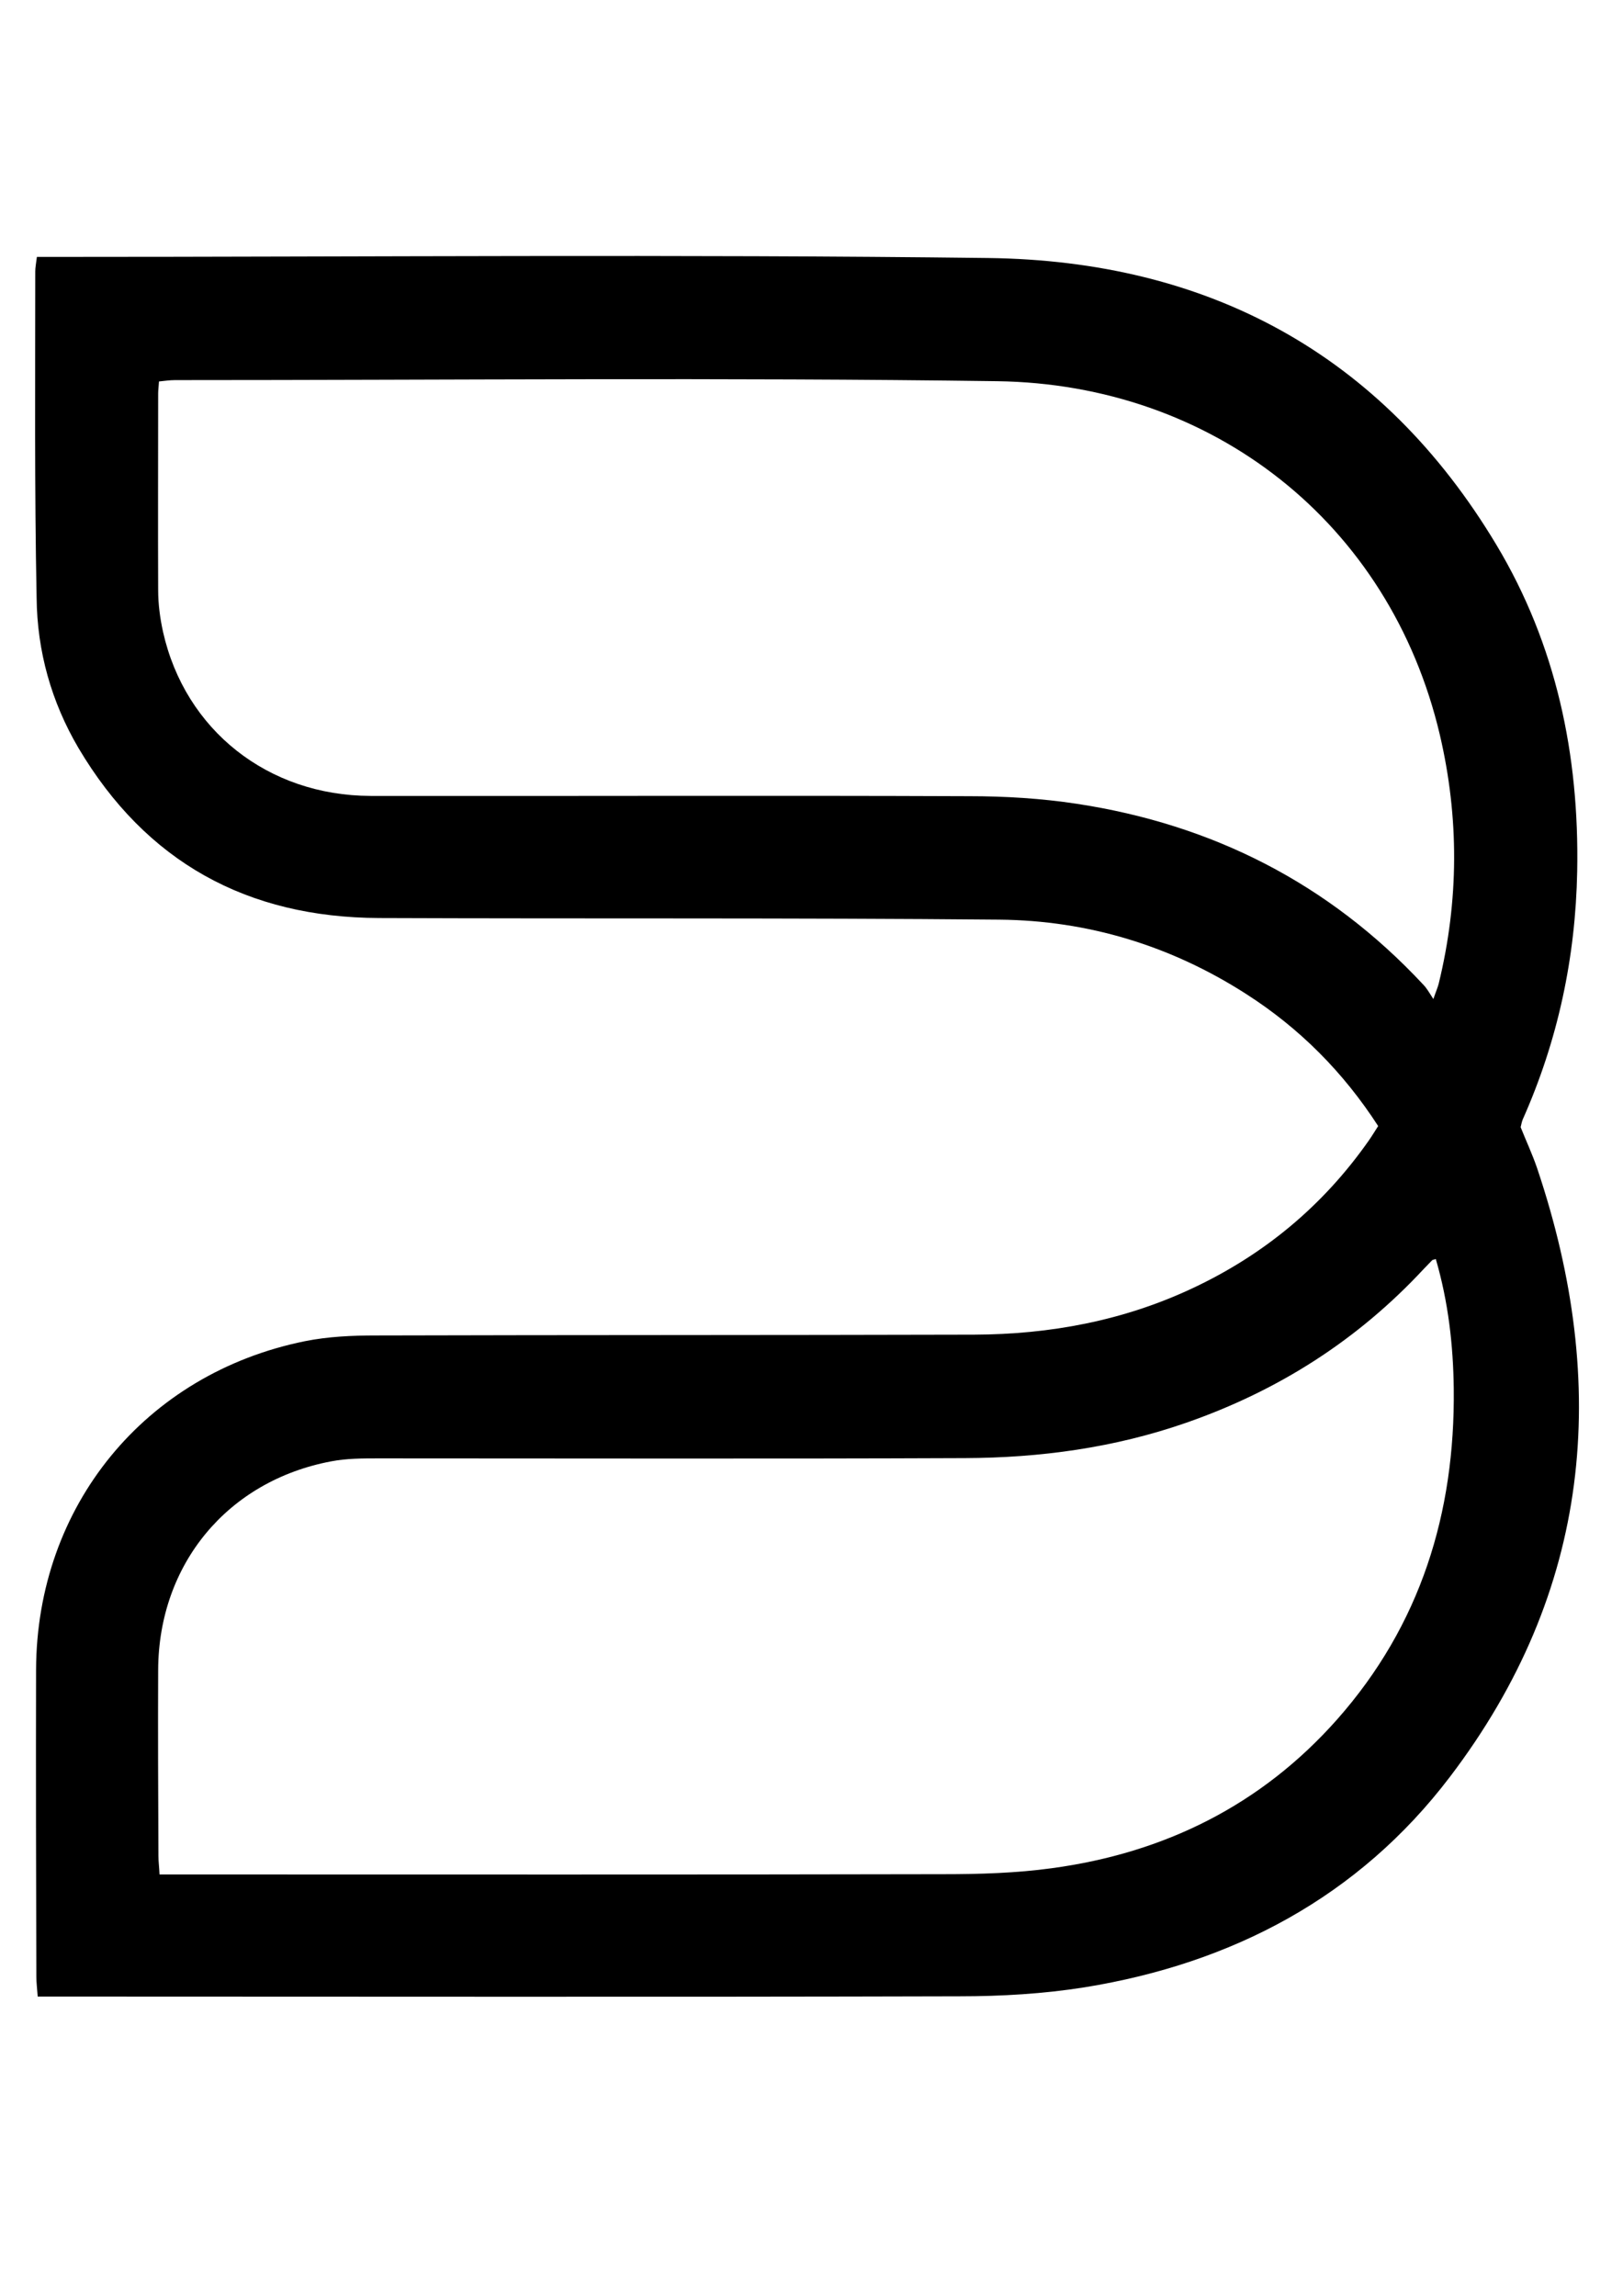 <?xml version="1.0" encoding="UTF-8" standalone="no"?>
<!-- Created with Inkscape (http://www.inkscape.org/) -->

<svg
   xmlns:dc="http://purl.org/dc/elements/1.1/"
   xmlns:cc="http://creativecommons.org/ns#"
   xmlns:rdf="http://www.w3.org/1999/02/22-rdf-syntax-ns#"
   xmlns:svg="http://www.w3.org/2000/svg"
   xmlns="http://www.w3.org/2000/svg"
   xmlns:sodipodi="http://sodipodi.sourceforge.net/DTD/sodipodi-0.dtd"
   xmlns:inkscape="http://www.inkscape.org/namespaces/inkscape"
   width="744.094"
   height="1052.362"
   id="svg3113"
   version="1.1"
   inkscape:version="0.48.5 r10040"
   sodipodi:docname="New document 6">
  <defs
     id="defs3115" />
  <sodipodi:namedview
     id="base"
     pagecolor="#ffffff"
     bordercolor="#666666"
     borderopacity="1.0"
     inkscape:pageopacity="0.0"
     inkscape:pageshadow="2"
     inkscape:zoom="0.35"
     inkscape:cx="375"
     inkscape:cy="520"
     inkscape:document-units="px"
     inkscape:current-layer="layer1"
     showgrid="false"
     inkscape:window-width="1920"
     inkscape:window-height="1027"
     inkscape:window-x="-8"
     inkscape:window-y="-8"
     inkscape:window-maximized="1" />
  <g
     inkscape:label="Layer 1"
     inkscape:groupmode="layer"
     id="layer1">
    <path
       inkscape:connector-curvature="0"
       id="path3017"
       d="m 16.914,117.767 c 3.49,0 6.357,0 9.225,0 142.233,0 284.59,-1.247 426.823,0.499 100.598,1.247 180.502,43.754 233.107,131.512 27.424,45.749 38.02,96.359 37.023,149.588 -0.748,39.641 -8.851,77.536 -24.931,113.687 -0.374,0.873 -0.623,1.994 -0.997,3.615 2.368,5.984 5.36,12.341 7.604,18.948 33.533,99.725 24.682,193.841 -40.015,278.856 -41.885,55.098 -99.725,85.514 -167.538,96.484 -18.823,2.992 -38.145,4.114 -57.217,4.114 -137.122,0.374 -274.119,0.125 -411.241,0.125 -3.615,0 -7.105,0 -11.468,0 -0.249,-3.74 -0.623,-6.357 -0.623,-9.1 -0.125,-46.871 -0.249,-93.866 -0.125,-140.737 0.249,-75.043 49.987,-135.751 123.285,-150.585 10.596,-2.119 21.566,-2.618 32.411,-2.618 91.498,-0.249 182.996,-0.125 274.369,-0.374 34.779,-0.125 68.436,-6.357 100.224,-21.316 32.909,-15.457 59.835,-37.896 80.653,-67.564 1.496,-2.119 2.742,-4.238 4.363,-6.731 -15.956,-24.682 -36.026,-44.876 -60.583,-60.583 C 536.856,433.521 498.836,421.928 458.198,421.554 363.334,420.682 268.471,421.18 173.732,420.806 113.398,420.557 67.026,395.252 35.987,342.896 23.521,321.705 17.039,298.519 16.79,274.086 c -0.997,-49.738 -0.623,-99.725 -0.623,-149.712 0,-1.745 0.374,-3.615 0.748,-6.607 z M 658.271,577.125 c -1.122,0.374 -1.496,0.374 -1.621,0.499 -1.247,1.247 -2.493,2.618 -3.74,3.864 -30.416,32.785 -66.816,55.971 -109.074,70.68 -32.909,11.468 -66.94,16.081 -101.47,16.205 -89.628,0.374 -179.256,0.125 -268.884,0.125 -7.23,0 -14.585,0 -21.69,1.371 -47.494,8.975 -79.032,47.12 -79.281,95.487 -0.125,28.546 0,56.968 0.125,85.514 0,2.493 0.374,4.986 0.499,8.352 4.238,0 7.853,0 11.344,0 116.055,0 232.11,0.125 348.165,-0.125 16.579,0 33.283,-0.499 49.613,-2.742 51.608,-6.981 95.985,-28.92 130.765,-68.187 38.27,-43.256 54.101,-94.614 53.478,-151.582 -0.249,-20.07 -2.493,-39.765 -8.227,-59.461 z m -1.122,-119.171 c 1.371,-3.989 2.119,-5.61 2.493,-7.23 9.225,-37.896 9.349,-75.916 0.499,-113.811 C 637.204,239.307 555.554,176.106 457.201,174.735 331.547,172.99 205.893,174.236 80.24,174.236 c -2.493,0 -4.862,0.374 -7.355,0.623 -0.125,2.368 -0.374,3.989 -0.374,5.485 0,30.042 -0.125,60.084 0,90.127 0,6.482 0.873,12.964 2.244,19.197 10.097,45.001 48.117,75.043 95.113,75.168 91.498,0.125 182.871,-0.249 274.369,0.125 16.455,0 33.159,0.997 49.489,3.49 62.204,9.474 115.556,36.524 158.688,82.772 1.621,1.621 2.742,3.615 4.737,6.731 z" />
  </g>
</svg>
